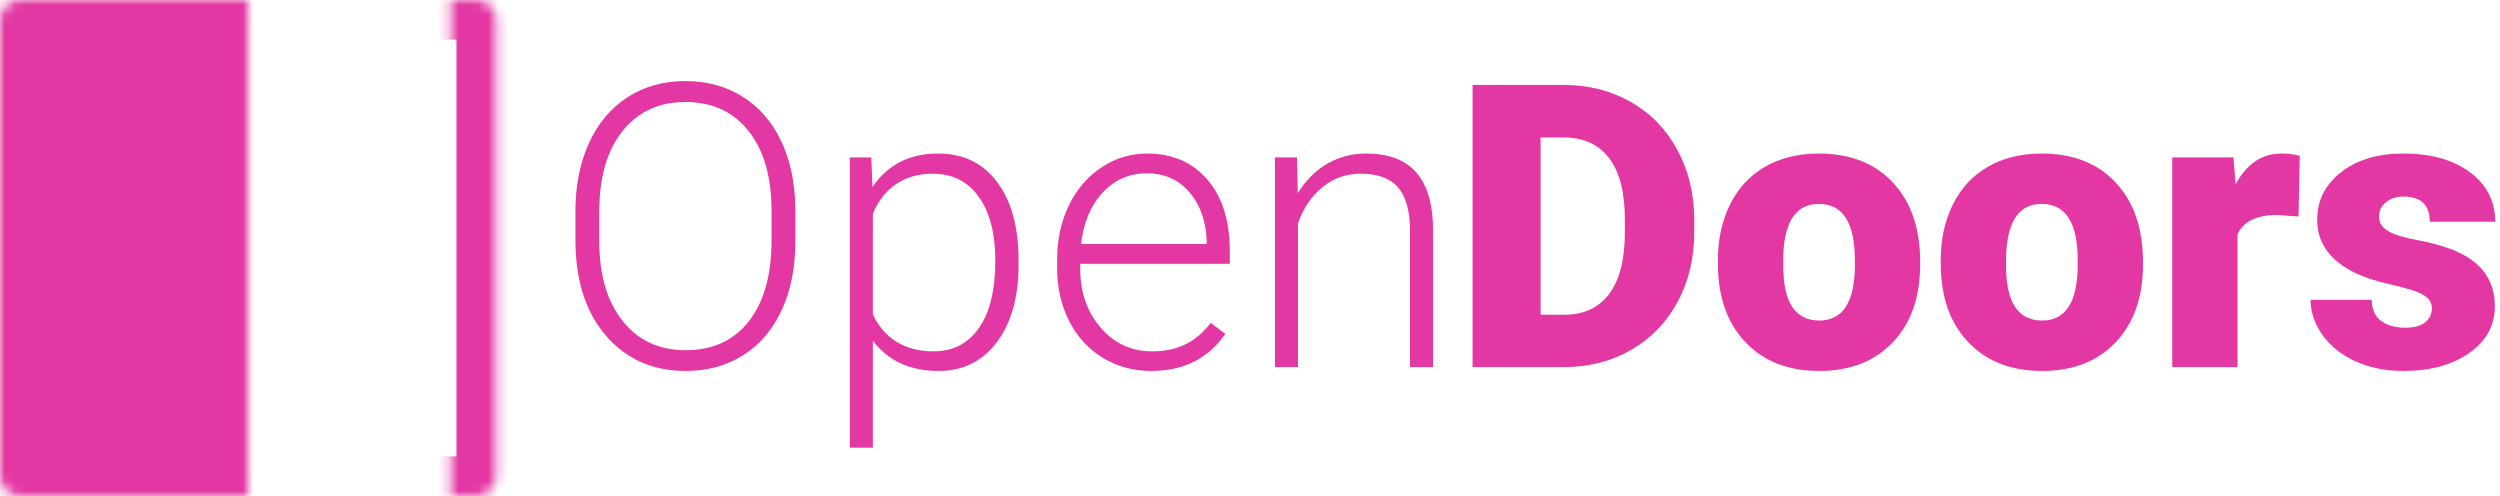 <?xml version="1.0" encoding="UTF-8"?>
<svg width="252px" height="50px" viewBox="0 0 252 50" version="1.1" xmlns="http://www.w3.org/2000/svg" xmlns:xlink="http://www.w3.org/1999/xlink">
    <defs>
        <path d="M25,0 L1.991,0 C0.889,0 0,0.891 0,1.991 L0,48.009 C0,49.111 0.891,50 1.991,50 L25,50 L25,3.10862447e-15 Z" id="path-1"></path>
        <mask id="mask-2" maskContentUnits="userSpaceOnUse" maskUnits="objectBoundingBox" x="0" y="0" width="25" height="50" fill="white">
            <use xlink:href="#path-1"></use>
        </mask>
        <path d="M50,1.42108547e-14 L24.733,1.42108547e-14 C23.629,1.42108547e-14 22.727,0.891 22.727,1.991 L22.727,48.009 C22.727,49.111 23.625,50 24.733,50 L50,50 L50,2.22044605e-14 Z" id="path-3"></path>
        <mask id="mask-4" maskContentUnits="userSpaceOnUse" maskUnits="objectBoundingBox" x="0" y="0" width="27.273" height="50" fill="white">
            <use xlink:href="#path-3"></use>
        </mask>
    </defs>
    <g id="Page-1" stroke="none" stroke-width="1" fill="none" fill-rule="evenodd">
        <g id="Search-Page" transform="translate(-57, -38)">
            <g id="logo" transform="translate(57, 38)">
                <g id="Group" transform="translate(58, 8)" fill="#E338A3">
                    <path d="M22.172,16.324 C22.172,18.941 21.719,21.24 20.814,23.219 C19.91,25.198 18.617,26.721 16.938,27.789 C15.258,28.857 13.318,29.391 11.117,29.391 C7.797,29.391 5.115,28.202 3.07,25.826 C1.026,23.45 0.004,20.244 0.004,16.207 L0.004,13.277 C0.004,10.686 0.463,8.391 1.381,6.393 C2.299,4.394 3.598,2.857 5.277,1.783 C6.957,0.709 8.891,0.172 11.078,0.172 C13.266,0.172 15.196,0.699 16.869,1.754 C18.542,2.809 19.835,4.299 20.746,6.227 C21.658,8.154 22.133,10.387 22.172,12.926 L22.172,16.324 Z M19.77,13.238 C19.77,9.814 18.995,7.132 17.445,5.191 C15.896,3.251 13.773,2.281 11.078,2.281 C8.435,2.281 6.329,3.255 4.76,5.201 C3.191,7.148 2.406,9.866 2.406,13.355 L2.406,16.324 C2.406,19.697 3.187,22.369 4.75,24.342 C6.313,26.314 8.435,27.301 11.117,27.301 C13.839,27.301 15.961,26.327 17.484,24.381 C19.008,22.434 19.77,19.723 19.77,16.246 L19.77,13.238 Z M44.672,18.648 C44.672,21.943 43.943,24.557 42.484,26.49 C41.026,28.424 39.073,29.391 36.625,29.391 C33.734,29.391 31.521,28.375 29.984,26.344 L29.984,37.125 L27.66,37.125 L27.66,7.867 L29.828,7.867 L29.945,10.855 C31.469,8.603 33.676,7.477 36.566,7.477 C39.092,7.477 41.075,8.434 42.514,10.348 C43.952,12.262 44.672,14.918 44.672,18.316 L44.672,18.648 Z M42.328,18.238 C42.328,15.543 41.775,13.414 40.668,11.852 C39.561,10.289 38.018,9.508 36.039,9.508 C34.607,9.508 33.376,9.853 32.348,10.543 C31.319,11.233 30.531,12.236 29.984,13.551 L29.984,23.688 C30.544,24.898 31.345,25.823 32.387,26.461 C33.428,27.099 34.659,27.418 36.078,27.418 C38.044,27.418 39.577,26.633 40.678,25.064 C41.778,23.495 42.328,21.22 42.328,18.238 Z M58.031,29.391 C56.234,29.391 54.61,28.948 53.158,28.062 C51.706,27.177 50.577,25.943 49.77,24.361 C48.962,22.779 48.559,21.005 48.559,19.039 L48.559,18.199 C48.559,16.168 48.952,14.339 49.74,12.711 C50.528,11.083 51.625,9.804 53.031,8.873 C54.438,7.942 55.961,7.477 57.602,7.477 C60.167,7.477 62.201,8.352 63.705,10.104 C65.209,11.855 65.961,14.247 65.961,17.281 L65.961,18.59 L50.883,18.59 L50.883,19.039 C50.883,21.435 51.57,23.43 52.943,25.025 C54.317,26.62 56.046,27.418 58.129,27.418 C59.379,27.418 60.482,27.19 61.439,26.734 C62.396,26.279 63.266,25.549 64.047,24.547 L65.512,25.66 C63.793,28.147 61.299,29.391 58.031,29.391 Z M57.602,9.469 C55.844,9.469 54.363,10.113 53.158,11.402 C51.954,12.691 51.221,14.423 50.961,16.598 L63.637,16.598 L63.637,16.344 C63.572,14.312 62.992,12.659 61.898,11.383 C60.805,10.107 59.372,9.469 57.602,9.469 Z M72.738,7.867 L72.816,11.48 C73.611,10.178 74.6,9.186 75.785,8.502 C76.97,7.818 78.279,7.477 79.711,7.477 C81.977,7.477 83.663,8.115 84.77,9.391 C85.876,10.667 86.436,12.581 86.449,15.133 L86.449,29 L84.125,29 L84.125,15.113 C84.112,13.225 83.712,11.819 82.924,10.895 C82.136,9.97 80.876,9.508 79.145,9.508 C77.699,9.508 76.42,9.96 75.307,10.865 C74.193,11.77 73.37,12.991 72.836,14.527 L72.836,29 L70.512,29 L70.512,7.867 L72.738,7.867 Z" id="Open"></path>
                    <path d="M90.436,29 L90.436,0.562 L99.596,0.562 C102.109,0.562 104.368,1.132 106.373,2.271 C108.378,3.411 109.944,5.019 111.07,7.096 C112.197,9.173 112.766,11.5 112.779,14.078 L112.779,15.387 C112.779,17.991 112.229,20.325 111.129,22.389 C110.029,24.452 108.479,26.067 106.48,27.232 C104.482,28.398 102.252,28.987 99.791,29 L90.436,29 Z M97.291,5.855 L97.291,23.727 L99.674,23.727 C101.64,23.727 103.15,23.027 104.205,21.627 C105.26,20.227 105.787,18.147 105.787,15.387 L105.787,14.156 C105.787,11.409 105.26,9.339 104.205,7.945 C103.15,6.552 101.614,5.855 99.596,5.855 L97.291,5.855 Z M115.162,18.238 C115.162,16.129 115.572,14.251 116.393,12.604 C117.213,10.956 118.391,9.69 119.928,8.805 C121.464,7.919 123.268,7.477 125.338,7.477 C128.502,7.477 130.995,8.456 132.818,10.416 C134.641,12.376 135.553,15.042 135.553,18.414 L135.553,18.648 C135.553,21.943 134.638,24.557 132.809,26.49 C130.979,28.424 128.502,29.391 125.377,29.391 C122.369,29.391 119.954,28.489 118.131,26.686 C116.308,24.882 115.325,22.438 115.182,19.352 L115.162,18.238 Z M121.744,18.648 C121.744,20.602 122.05,22.034 122.662,22.945 C123.274,23.857 124.179,24.312 125.377,24.312 C127.721,24.312 128.919,22.509 128.971,18.902 L128.971,18.238 C128.971,14.449 127.76,12.555 125.338,12.555 C123.137,12.555 121.946,14.189 121.764,17.457 L121.744,18.648 Z M137.623,18.238 C137.623,16.129 138.033,14.251 138.854,12.604 C139.674,10.956 140.852,9.69 142.389,8.805 C143.925,7.919 145.729,7.477 147.799,7.477 C150.963,7.477 153.456,8.456 155.279,10.416 C157.102,12.376 158.014,15.042 158.014,18.414 L158.014,18.648 C158.014,21.943 157.099,24.557 155.27,26.49 C153.44,28.424 150.963,29.391 147.838,29.391 C144.83,29.391 142.415,28.489 140.592,26.686 C138.769,24.882 137.786,22.438 137.643,19.352 L137.623,18.238 Z M144.205,18.648 C144.205,20.602 144.511,22.034 145.123,22.945 C145.735,23.857 146.64,24.312 147.838,24.312 C150.182,24.312 151.38,22.509 151.432,18.902 L151.432,18.238 C151.432,14.449 150.221,12.555 147.799,12.555 C145.598,12.555 144.407,14.189 144.225,17.457 L144.205,18.648 Z M173.697,13.824 L171.529,13.668 C169.459,13.668 168.131,14.319 167.545,15.621 L167.545,29 L160.963,29 L160.963,7.867 L167.135,7.867 L167.35,10.582 C168.456,8.512 169.999,7.477 171.979,7.477 C172.682,7.477 173.294,7.555 173.814,7.711 L173.697,13.824 Z M187.135,23.062 C187.135,22.503 186.842,22.053 186.256,21.715 C185.67,21.376 184.557,21.025 182.916,20.66 C181.275,20.296 179.921,19.817 178.854,19.225 C177.786,18.632 176.972,17.913 176.412,17.066 C175.852,16.22 175.572,15.25 175.572,14.156 C175.572,12.216 176.373,10.618 177.975,9.361 C179.576,8.105 181.673,7.477 184.264,7.477 C187.05,7.477 189.29,8.108 190.982,9.371 C192.675,10.634 193.521,12.294 193.521,14.352 L186.92,14.352 C186.92,12.659 186.028,11.812 184.244,11.812 C183.554,11.812 182.975,12.005 182.506,12.389 C182.037,12.773 181.803,13.251 181.803,13.824 C181.803,14.41 182.089,14.885 182.662,15.25 C183.235,15.615 184.15,15.914 185.406,16.148 C186.663,16.383 187.766,16.663 188.717,16.988 C191.894,18.082 193.482,20.042 193.482,22.867 C193.482,24.794 192.626,26.363 190.914,27.574 C189.202,28.785 186.985,29.391 184.264,29.391 C182.454,29.391 180.839,29.065 179.42,28.414 C178.001,27.763 176.894,26.878 176.1,25.758 C175.305,24.638 174.908,23.46 174.908,22.223 L181.061,22.223 C181.087,23.199 181.412,23.912 182.037,24.361 C182.662,24.811 183.463,25.035 184.439,25.035 C185.338,25.035 186.012,24.853 186.461,24.488 C186.91,24.124 187.135,23.648 187.135,23.062 Z" id="Doors"></path>
                </g>
                <g id="Group-3" stroke="#E338A3">
                    <use id="Combined-Shape" mask="url(#mask-2)" stroke-width="2" fill="#E338A3" xlink:href="#path-1"></use>
                    <use id="Combined-Shape" mask="url(#mask-4)" stroke-width="8" transform="translate(36.364, 25) rotate(-180) translate(-36.364, -25) " xlink:href="#path-3"></use>
                </g>
            </g>
        </g>
    </g>
</svg>